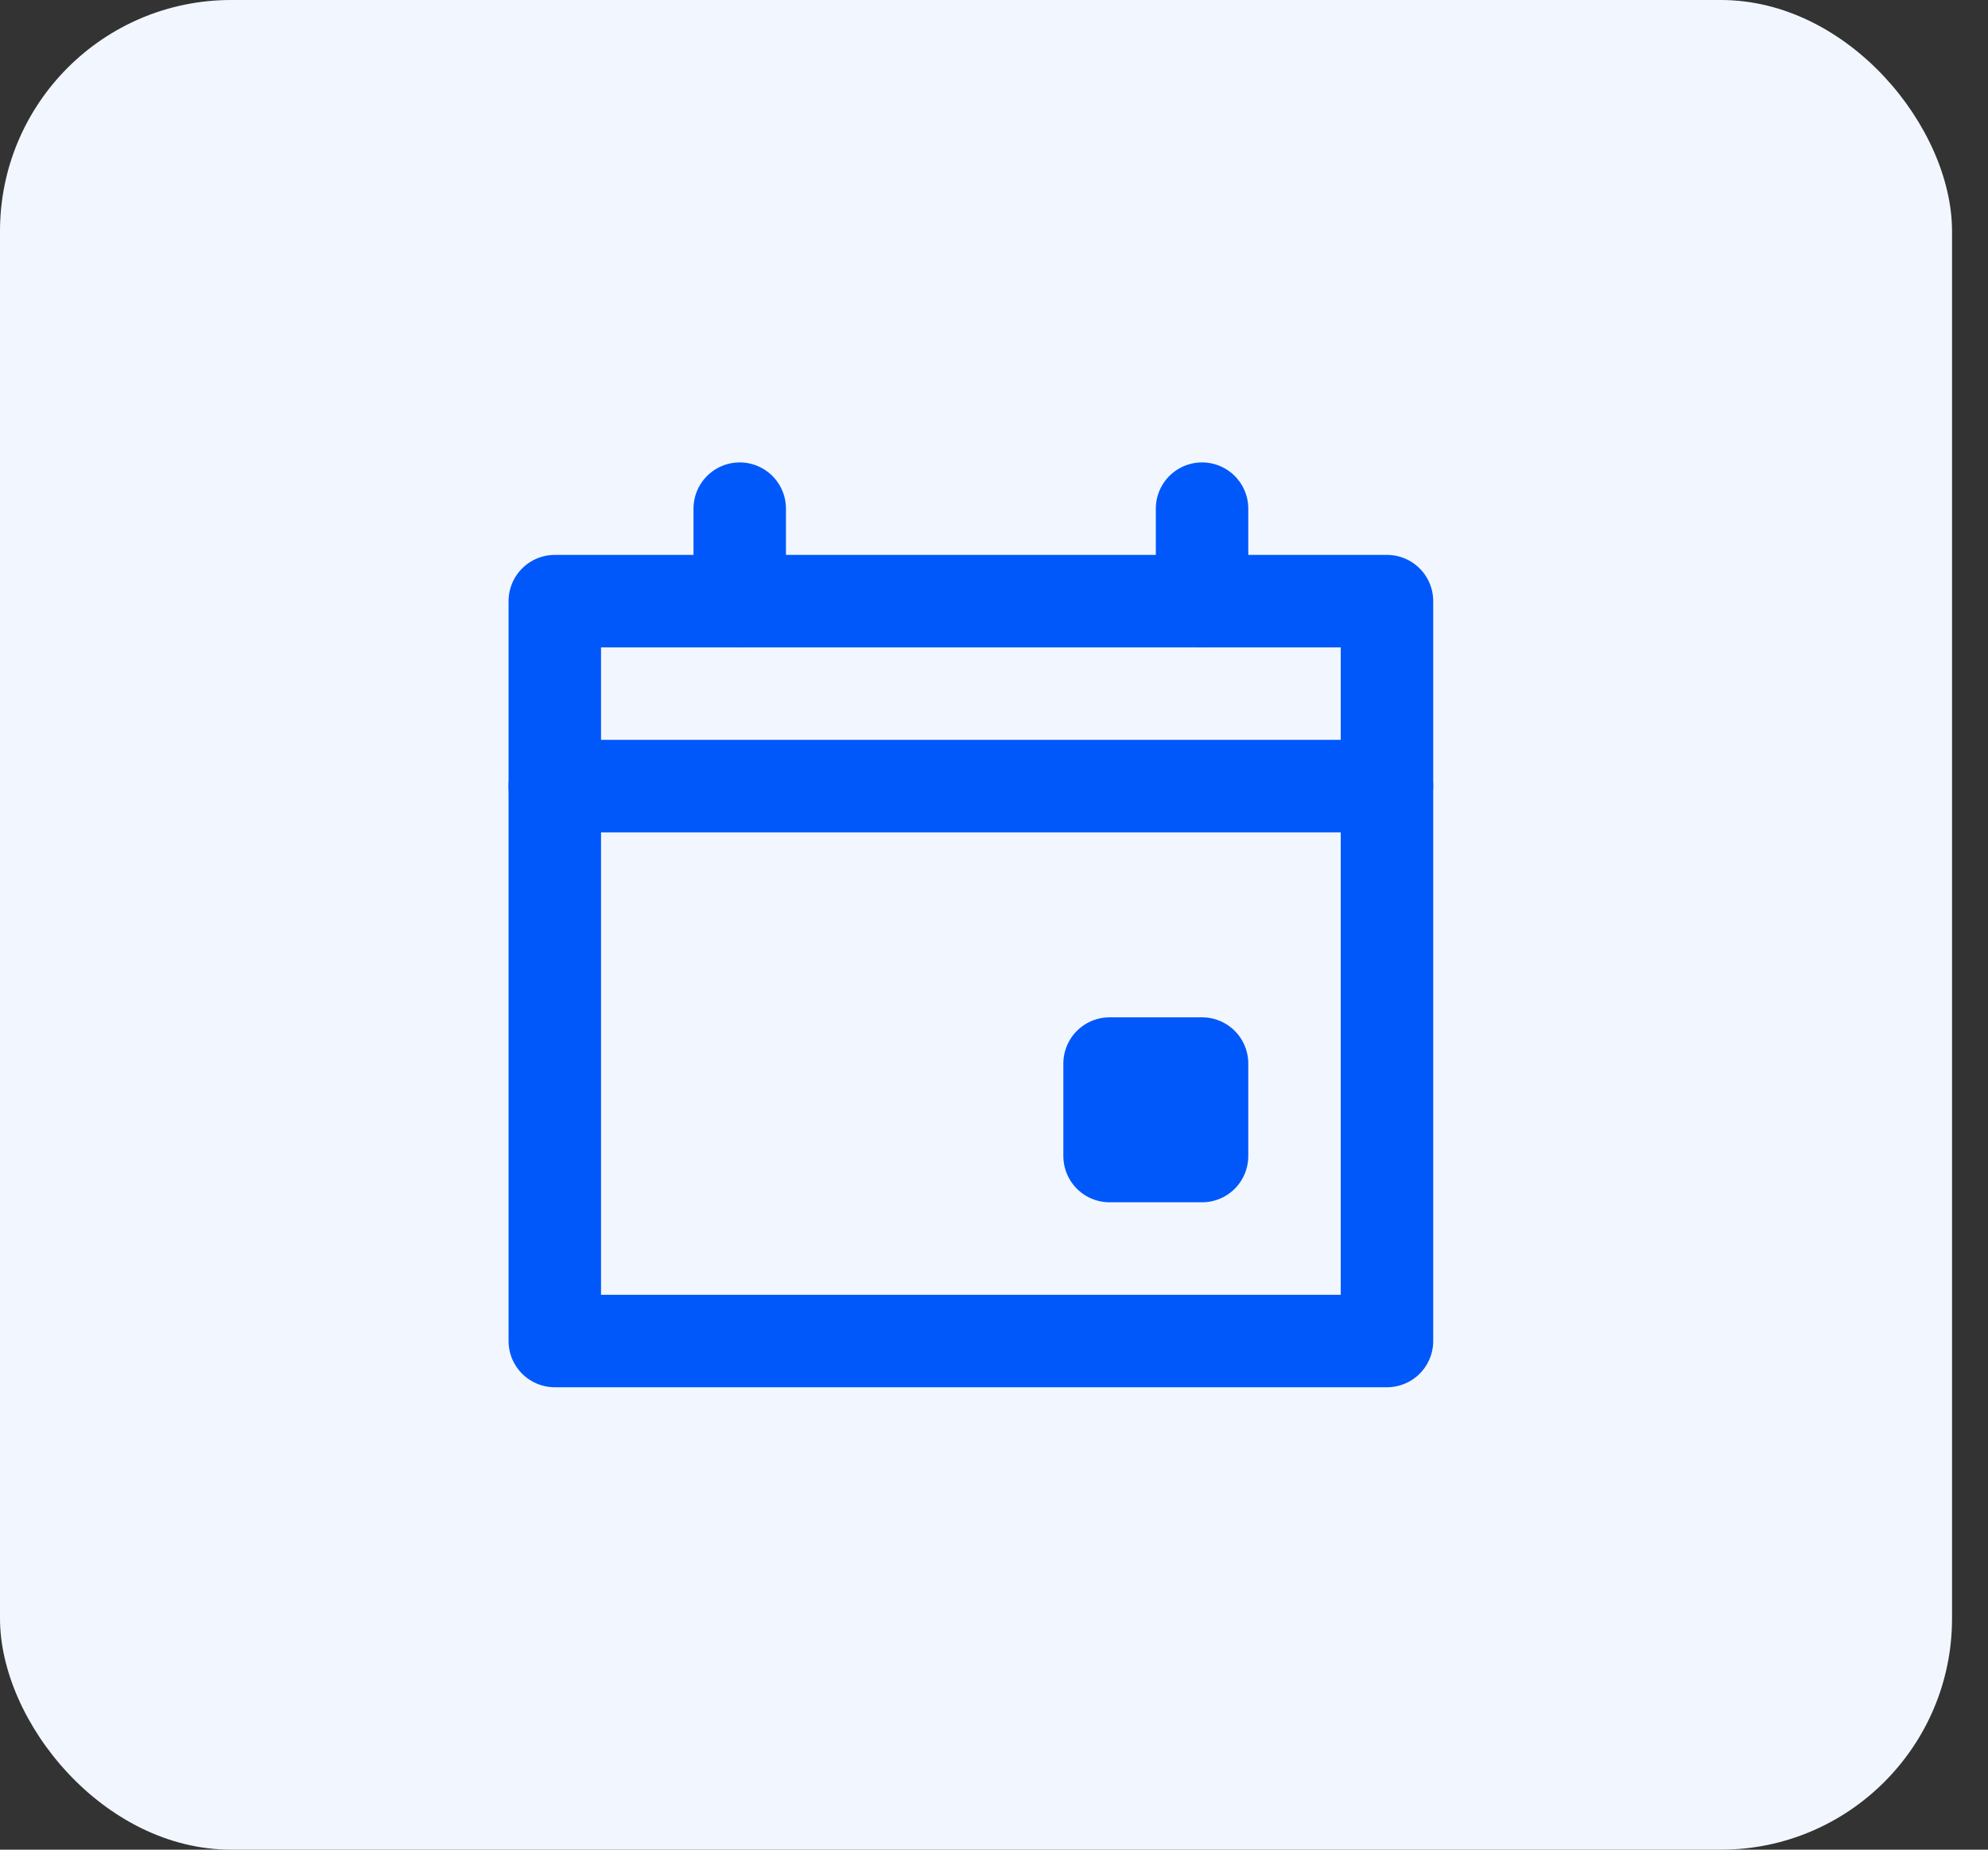 <svg width="43" height="40" viewBox="0 0 43 40" fill="none" xmlns="http://www.w3.org/2000/svg">
<rect x="0" y="0" width="43" height="40" fill="#333333" stroke="none"/>
<rect width="42.222" height="40" rx="5" fill="#F2F7FF"/>
<path d="M12 13H30V29H12V13Z" stroke="#0058FA" stroke-width="2" stroke-linecap="round" stroke-linejoin="round"/>
<path d="M30 17H12" stroke="#0058FA" stroke-width="2" stroke-linecap="round" stroke-linejoin="round"/>
<path d="M16 13V11" stroke="#0058FA" stroke-width="2" stroke-linecap="round" stroke-linejoin="round"/>
<path d="M26 13V11" stroke="#0058FA" stroke-width="2" stroke-linecap="round" stroke-linejoin="round"/>
<path d="M26 23H24V25H26V23Z" stroke="#0058FA" stroke-width="2" stroke-linecap="round" stroke-linejoin="round"/>
</svg>
